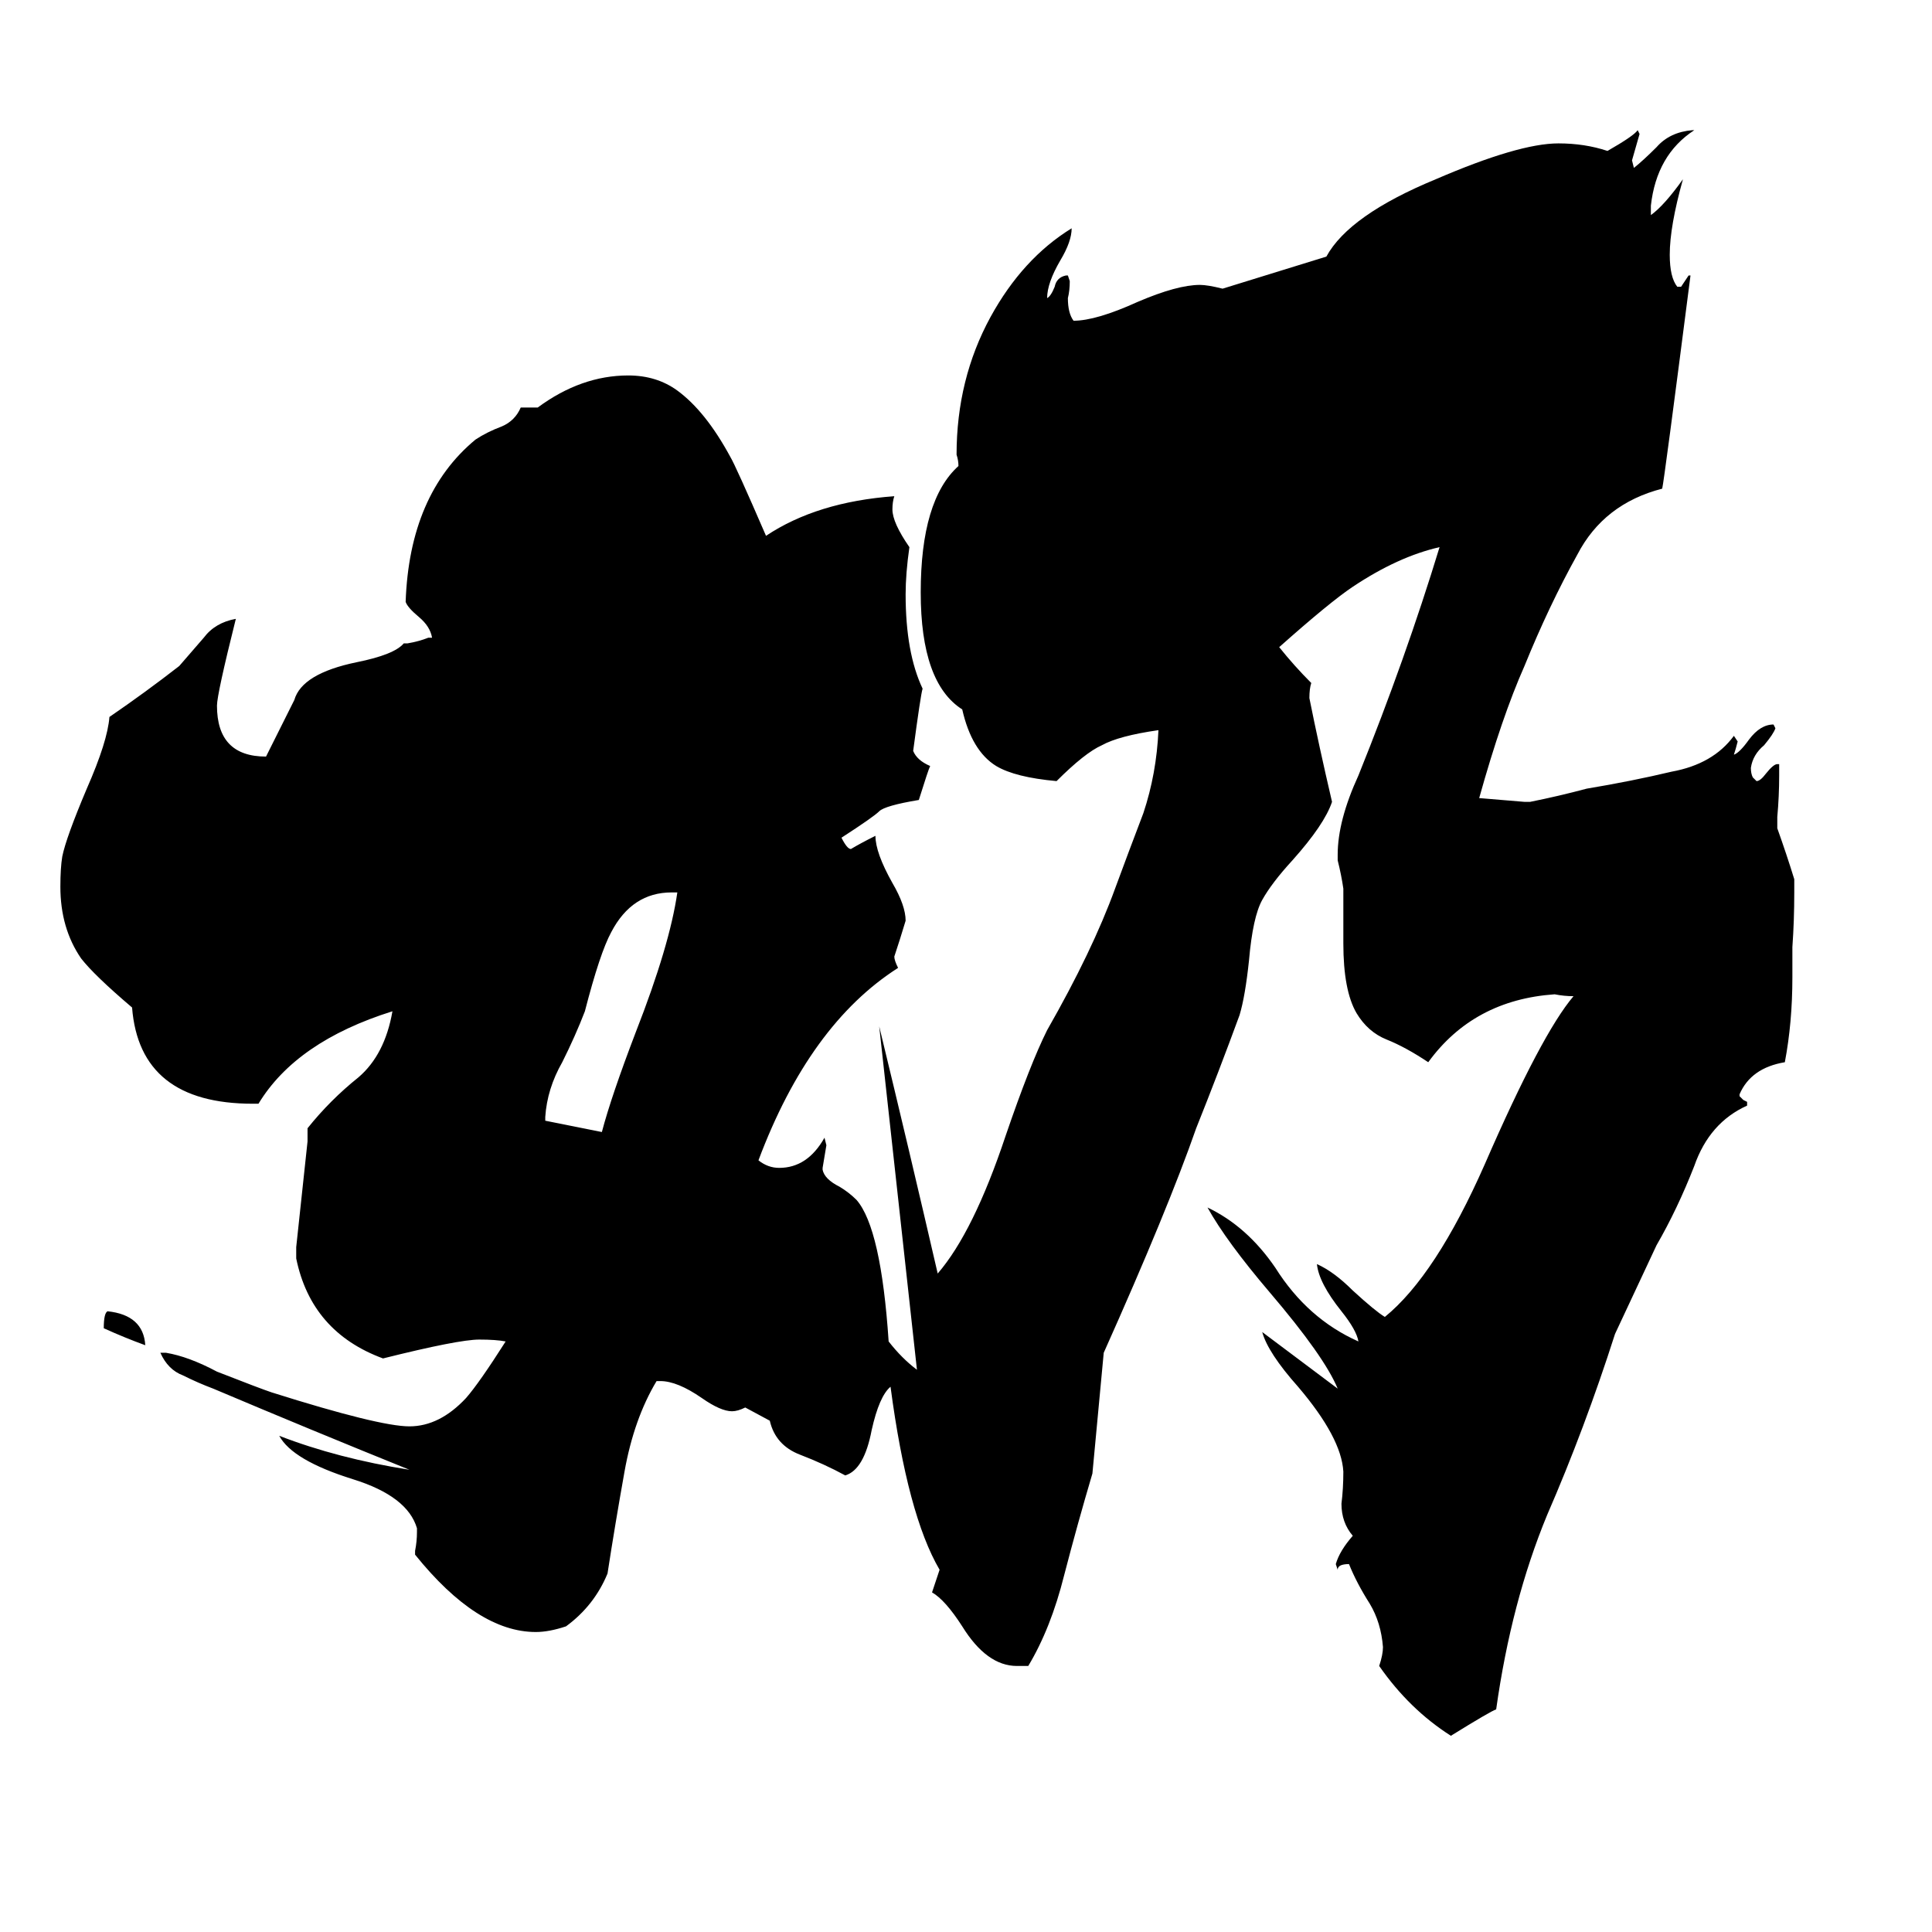 <svg xmlns="http://www.w3.org/2000/svg" viewBox="0 -800 1024 1024">
	<path fill="#000000" d="M77 -87Q66 -91 55 -96Q55 -104 57 -105Q76 -103 77 -87ZM289 -208V-206Q304 -203 319 -200Q324 -219 337 -253Q355 -299 359 -327H356Q335 -327 324 -306Q318 -295 310 -264Q305 -251 298 -237Q290 -223 289 -208ZM811 -375Q826 -378 841 -382Q865 -386 886 -391Q908 -395 919 -410L921 -407Q920 -403 919 -400Q922 -401 927 -408Q933 -416 940 -416L941 -414Q940 -411 935 -405Q929 -400 928 -393Q928 -390 929 -388L931 -386Q933 -386 936 -390Q940 -395 942 -395H943V-389Q943 -378 942 -367V-361Q947 -347 951 -334V-327Q951 -312 950 -298V-282Q950 -258 946 -237Q928 -234 922 -220V-219L924 -217L926 -216V-214Q906 -205 898 -182Q889 -159 878 -140L856 -93Q840 -43 820 3Q801 49 793 106Q790 107 769 120Q747 106 731 83Q733 77 733 73Q732 60 726 50Q719 39 715 29Q709 29 709 32L708 29Q710 22 717 14Q711 7 711 -3Q712 -11 712 -20Q711 -38 688 -65Q672 -83 669 -94Q689 -79 709 -64Q702 -81 673 -115Q650 -142 640 -160Q661 -150 676 -128Q693 -101 720 -89Q719 -95 711 -105Q699 -120 698 -130Q707 -126 717 -116Q729 -105 734 -102Q761 -124 787 -183Q817 -252 834 -272Q829 -272 824 -273Q781 -270 757 -237Q745 -245 735 -249Q725 -253 719 -263Q712 -275 712 -300V-329Q711 -336 709 -344V-347Q709 -365 720 -389Q745 -451 763 -510Q741 -505 717 -489Q705 -481 678 -457Q686 -447 695 -438Q694 -435 694 -430Q699 -405 706 -375Q702 -363 685 -344Q674 -332 669 -323Q664 -314 662 -291Q660 -272 657 -262Q646 -232 634 -202Q619 -159 585 -83L579 -19Q571 8 564 35Q557 63 545 83H539Q523 83 510 62Q501 48 494 44Q496 38 498 32Q481 3 472 -65Q466 -60 462 -42Q458 -21 448 -18Q437 -24 424 -29Q411 -34 408 -47L395 -54Q391 -52 388 -52Q382 -52 372 -59Q359 -68 350 -68H348Q336 -48 331 -20Q326 8 322 34Q315 51 300 62Q291 65 284 65Q253 65 220 24V22Q221 17 221 12V10Q216 -7 187 -16Q155 -26 148 -39Q179 -27 217 -21Q165 -42 113 -64Q105 -67 97 -71Q89 -74 85 -83H88Q100 -81 115 -73Q138 -64 144 -62Q201 -44 217 -44Q233 -44 247 -59Q254 -67 268 -89Q263 -90 254 -90Q243 -90 203 -80Q165 -94 157 -133V-139Q160 -167 163 -195V-202Q175 -217 190 -229Q204 -241 208 -264Q157 -248 137 -215H134Q74 -215 70 -266Q50 -283 43 -292Q32 -308 32 -330Q32 -340 33 -346Q35 -356 46 -382Q57 -407 58 -420Q77 -433 95 -447Q101 -454 108 -462Q114 -470 125 -472Q115 -432 115 -426Q115 -399 141 -399L156 -429Q160 -443 189 -449Q209 -453 214 -459H216Q222 -460 227 -462H229Q228 -468 222 -473Q216 -478 215 -481Q217 -538 252 -567Q258 -571 266 -574Q273 -577 276 -584H285Q308 -601 333 -601Q348 -601 359 -593Q374 -582 387 -558Q390 -553 406 -516Q433 -534 474 -537Q473 -534 473 -530Q473 -523 482 -510Q480 -496 480 -485Q480 -454 489 -435Q488 -432 484 -402Q486 -397 493 -394Q492 -392 487 -376Q469 -373 466 -370Q463 -367 446 -356Q449 -350 451 -350Q456 -353 464 -357Q464 -348 473 -332Q480 -320 480 -312Q477 -302 474 -293Q474 -291 476 -287Q429 -257 402 -185Q407 -181 413 -181Q428 -181 437 -197L438 -193Q437 -187 436 -181V-180Q437 -175 445 -171Q450 -168 454 -164Q467 -149 471 -89Q478 -80 486 -74Q476 -165 466 -256Q482 -190 497 -125Q516 -147 533 -198Q546 -236 555 -254Q579 -296 591 -329Q598 -348 606 -369Q613 -390 614 -413Q593 -410 584 -405Q575 -401 560 -386Q538 -388 528 -394Q515 -402 510 -424Q488 -438 488 -486Q488 -535 508 -553Q508 -556 507 -559Q507 -599 525 -632Q542 -663 568 -679Q568 -672 562 -662Q555 -650 555 -642Q557 -643 559 -648Q560 -653 565 -654H566L567 -651Q567 -646 566 -642Q566 -634 569 -630Q581 -630 603 -640Q624 -649 636 -649Q640 -649 648 -647L703 -664Q715 -686 761 -705Q805 -724 826 -724Q840 -724 852 -720Q866 -728 868 -731L869 -729Q867 -722 865 -715L866 -711Q871 -715 878 -722Q885 -730 897 -731H898Q878 -718 875 -691V-686Q882 -691 892 -705Q885 -680 885 -665Q885 -653 889 -648H891Q893 -651 895 -654H896Q882 -545 881 -541Q850 -533 836 -506Q821 -479 808 -447Q796 -420 784 -377Q796 -376 808 -375Z"/>
</svg>